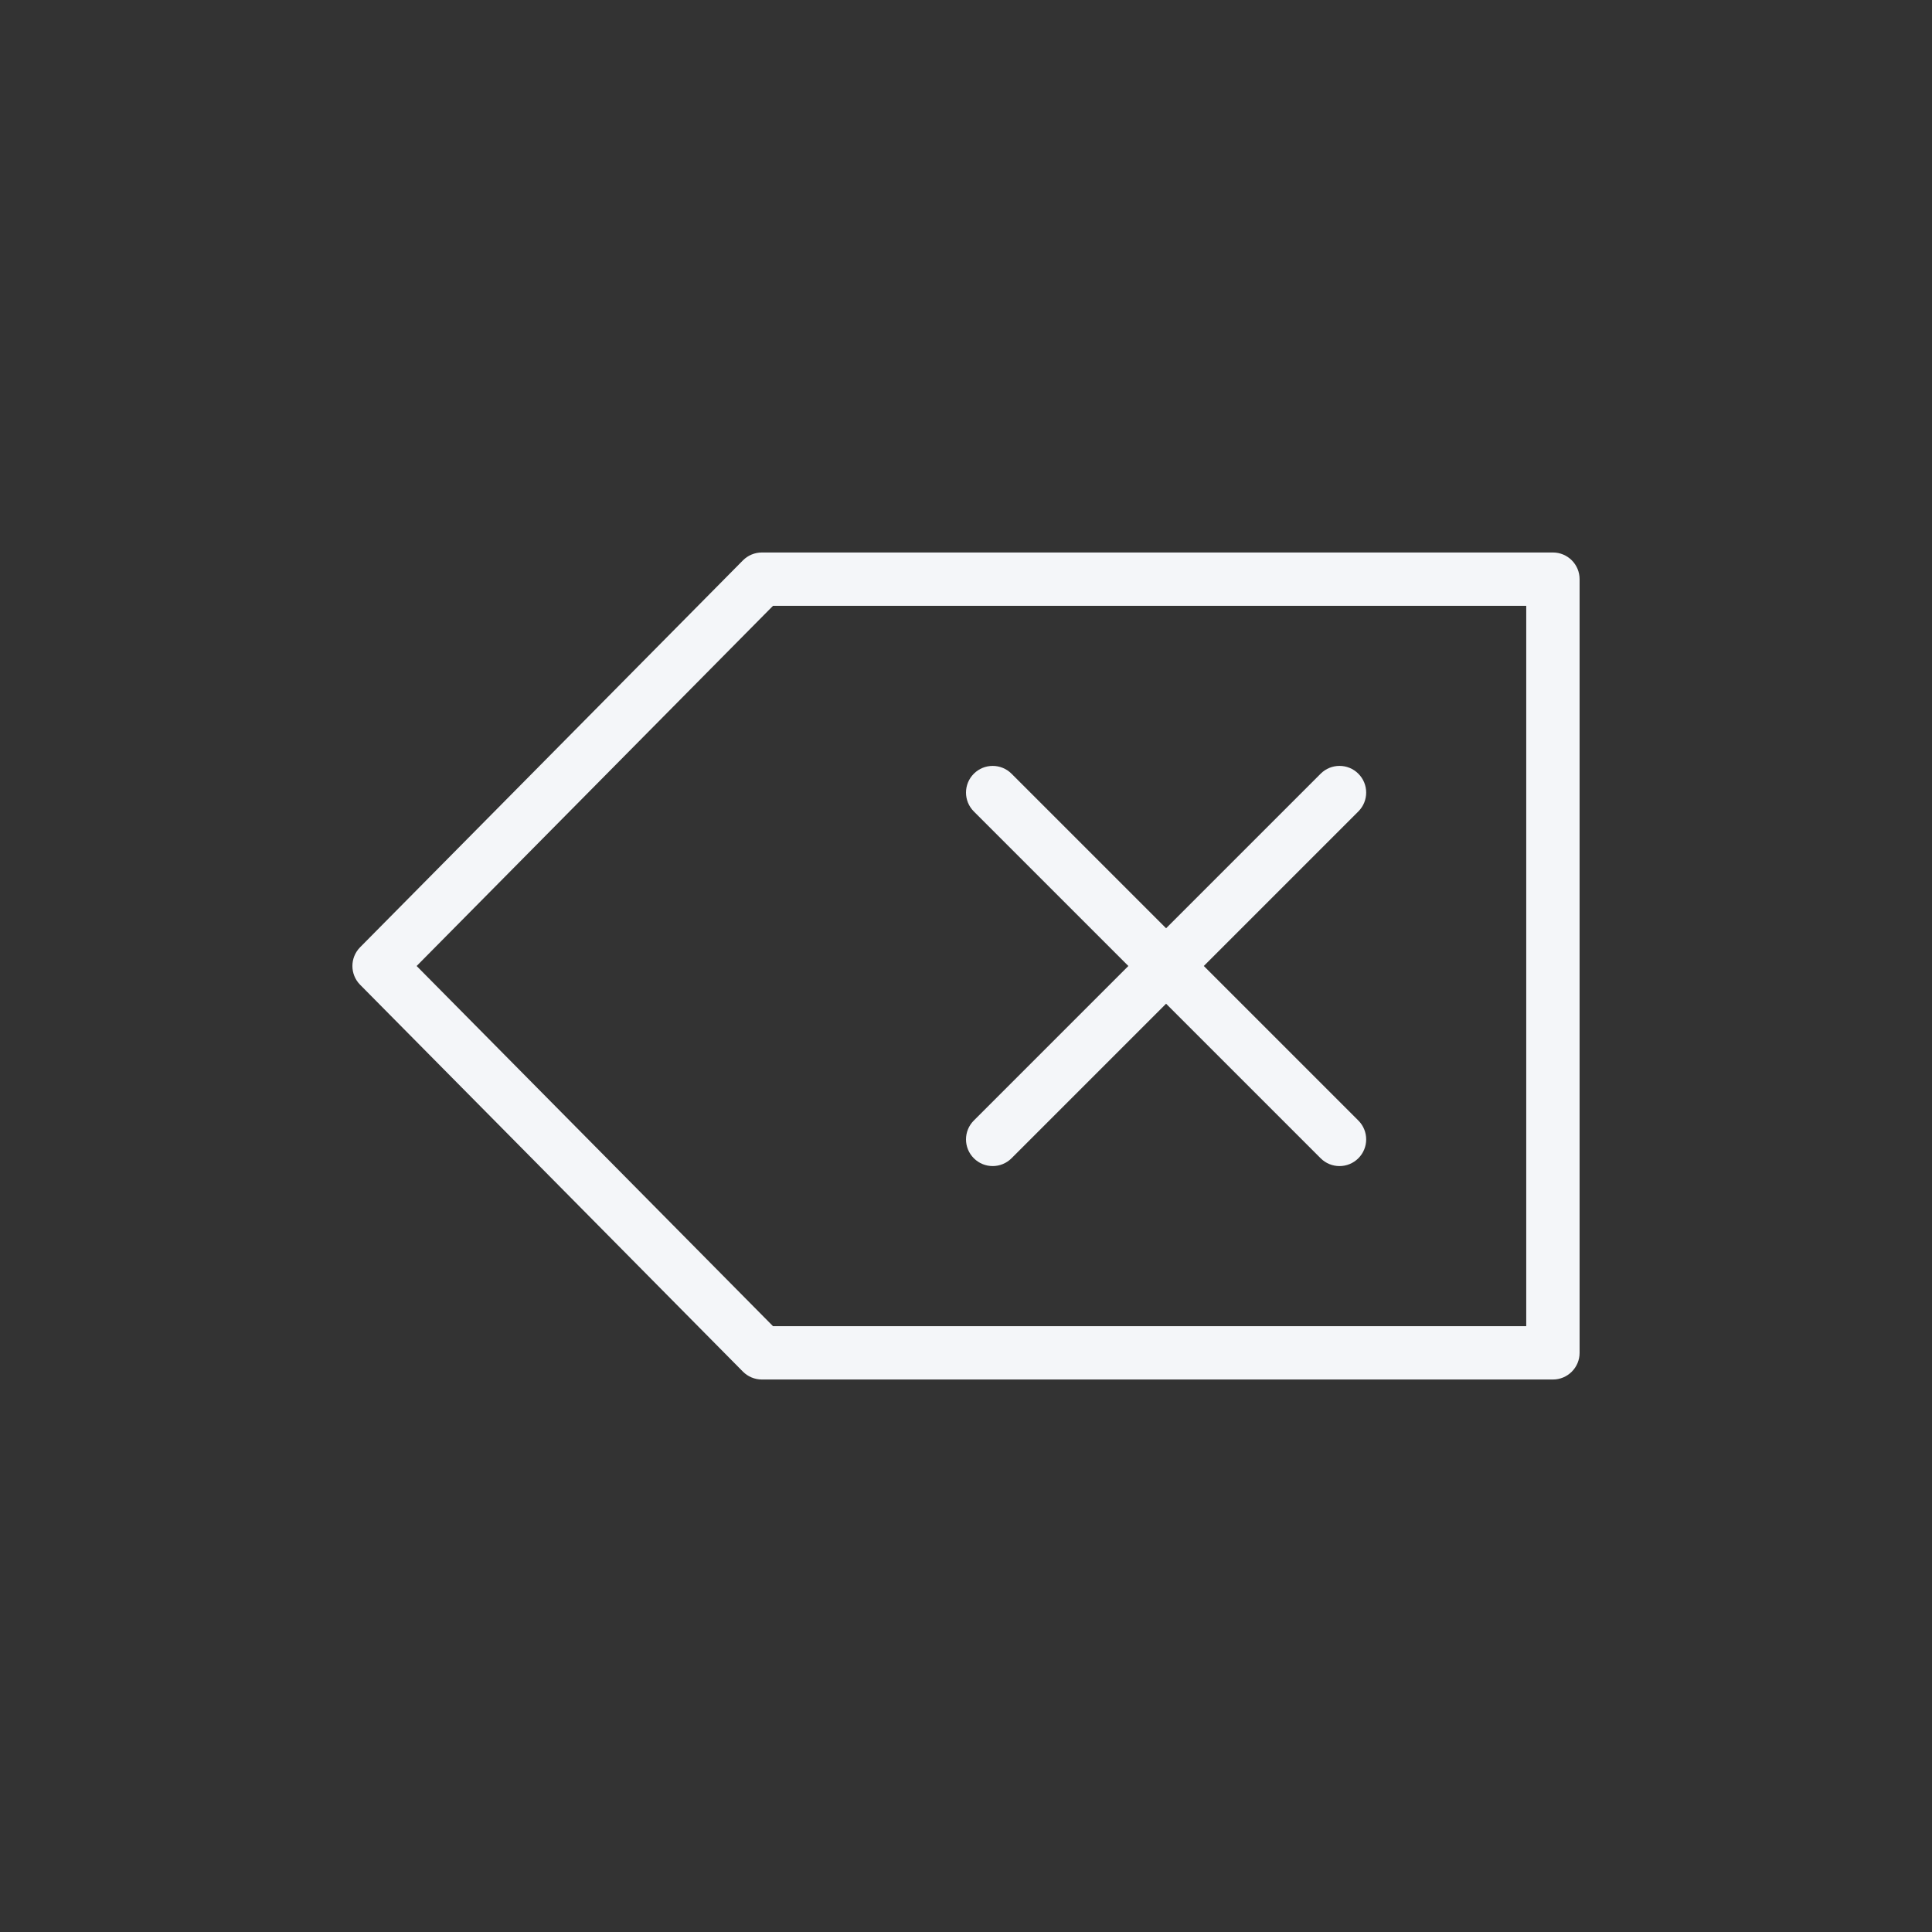 <?xml version="1.0" encoding="iso-8859-1"?>
<!-- Uploaded to: SVG Repo, www.svgrepo.com, Generator: SVG Repo Mixer Tools -->
<svg height="800px" width="800px" version="1.1" id="Layer_1" xmlns="http://www.w3.org/2000/svg" xmlns:xlink="http://www.w3.org/1999/xlink" 
	 viewBox="0 0 512 512" xml:space="preserve">

<rect x="0" y="0" width="512" height="512" fill="#333333" stroke="none"/>

<g>
	<path style="fill:#F4F6F9;" d="M411.539,146.416H201.9c-1.885,0-3.7,0.756-5.026,2.099L95.436,251.029
		c-2.727,2.755-2.727,7.187,0,9.942l101.437,102.514c1.326,1.343,3.141,2.099,5.026,2.099h209.641c3.908,0,7.07-3.166,7.07-7.07
		V153.486C418.609,149.582,415.447,146.416,411.539,146.416z M404.469,351.444H204.847L110.412,256l94.436-95.444h199.621V351.444z"
		/>
	<path style="fill:#F4F6F9;" d="M258.073,306.949c1.381,1.381,3.189,2.071,4.998,2.071c1.809,0,3.618-0.69,4.998-2.071
		l40.955-40.955l40.958,40.958c1.381,1.381,3.189,2.071,4.998,2.071s3.618-0.69,4.998-2.071c2.762-2.762,2.762-7.235,0-9.997
		l-40.958-40.958l40.958-40.958c2.762-2.762,2.762-7.235,0-9.997c-2.762-2.762-7.235-2.762-9.997,0l-40.958,40.958l-40.955-40.955
		c-2.762-2.762-7.235-2.762-9.997,0c-2.762,2.762-2.762,7.235,0,9.997l40.955,40.955l-40.955,40.955
		C255.311,299.714,255.311,304.188,258.073,306.949z"/>
</g>
</svg>